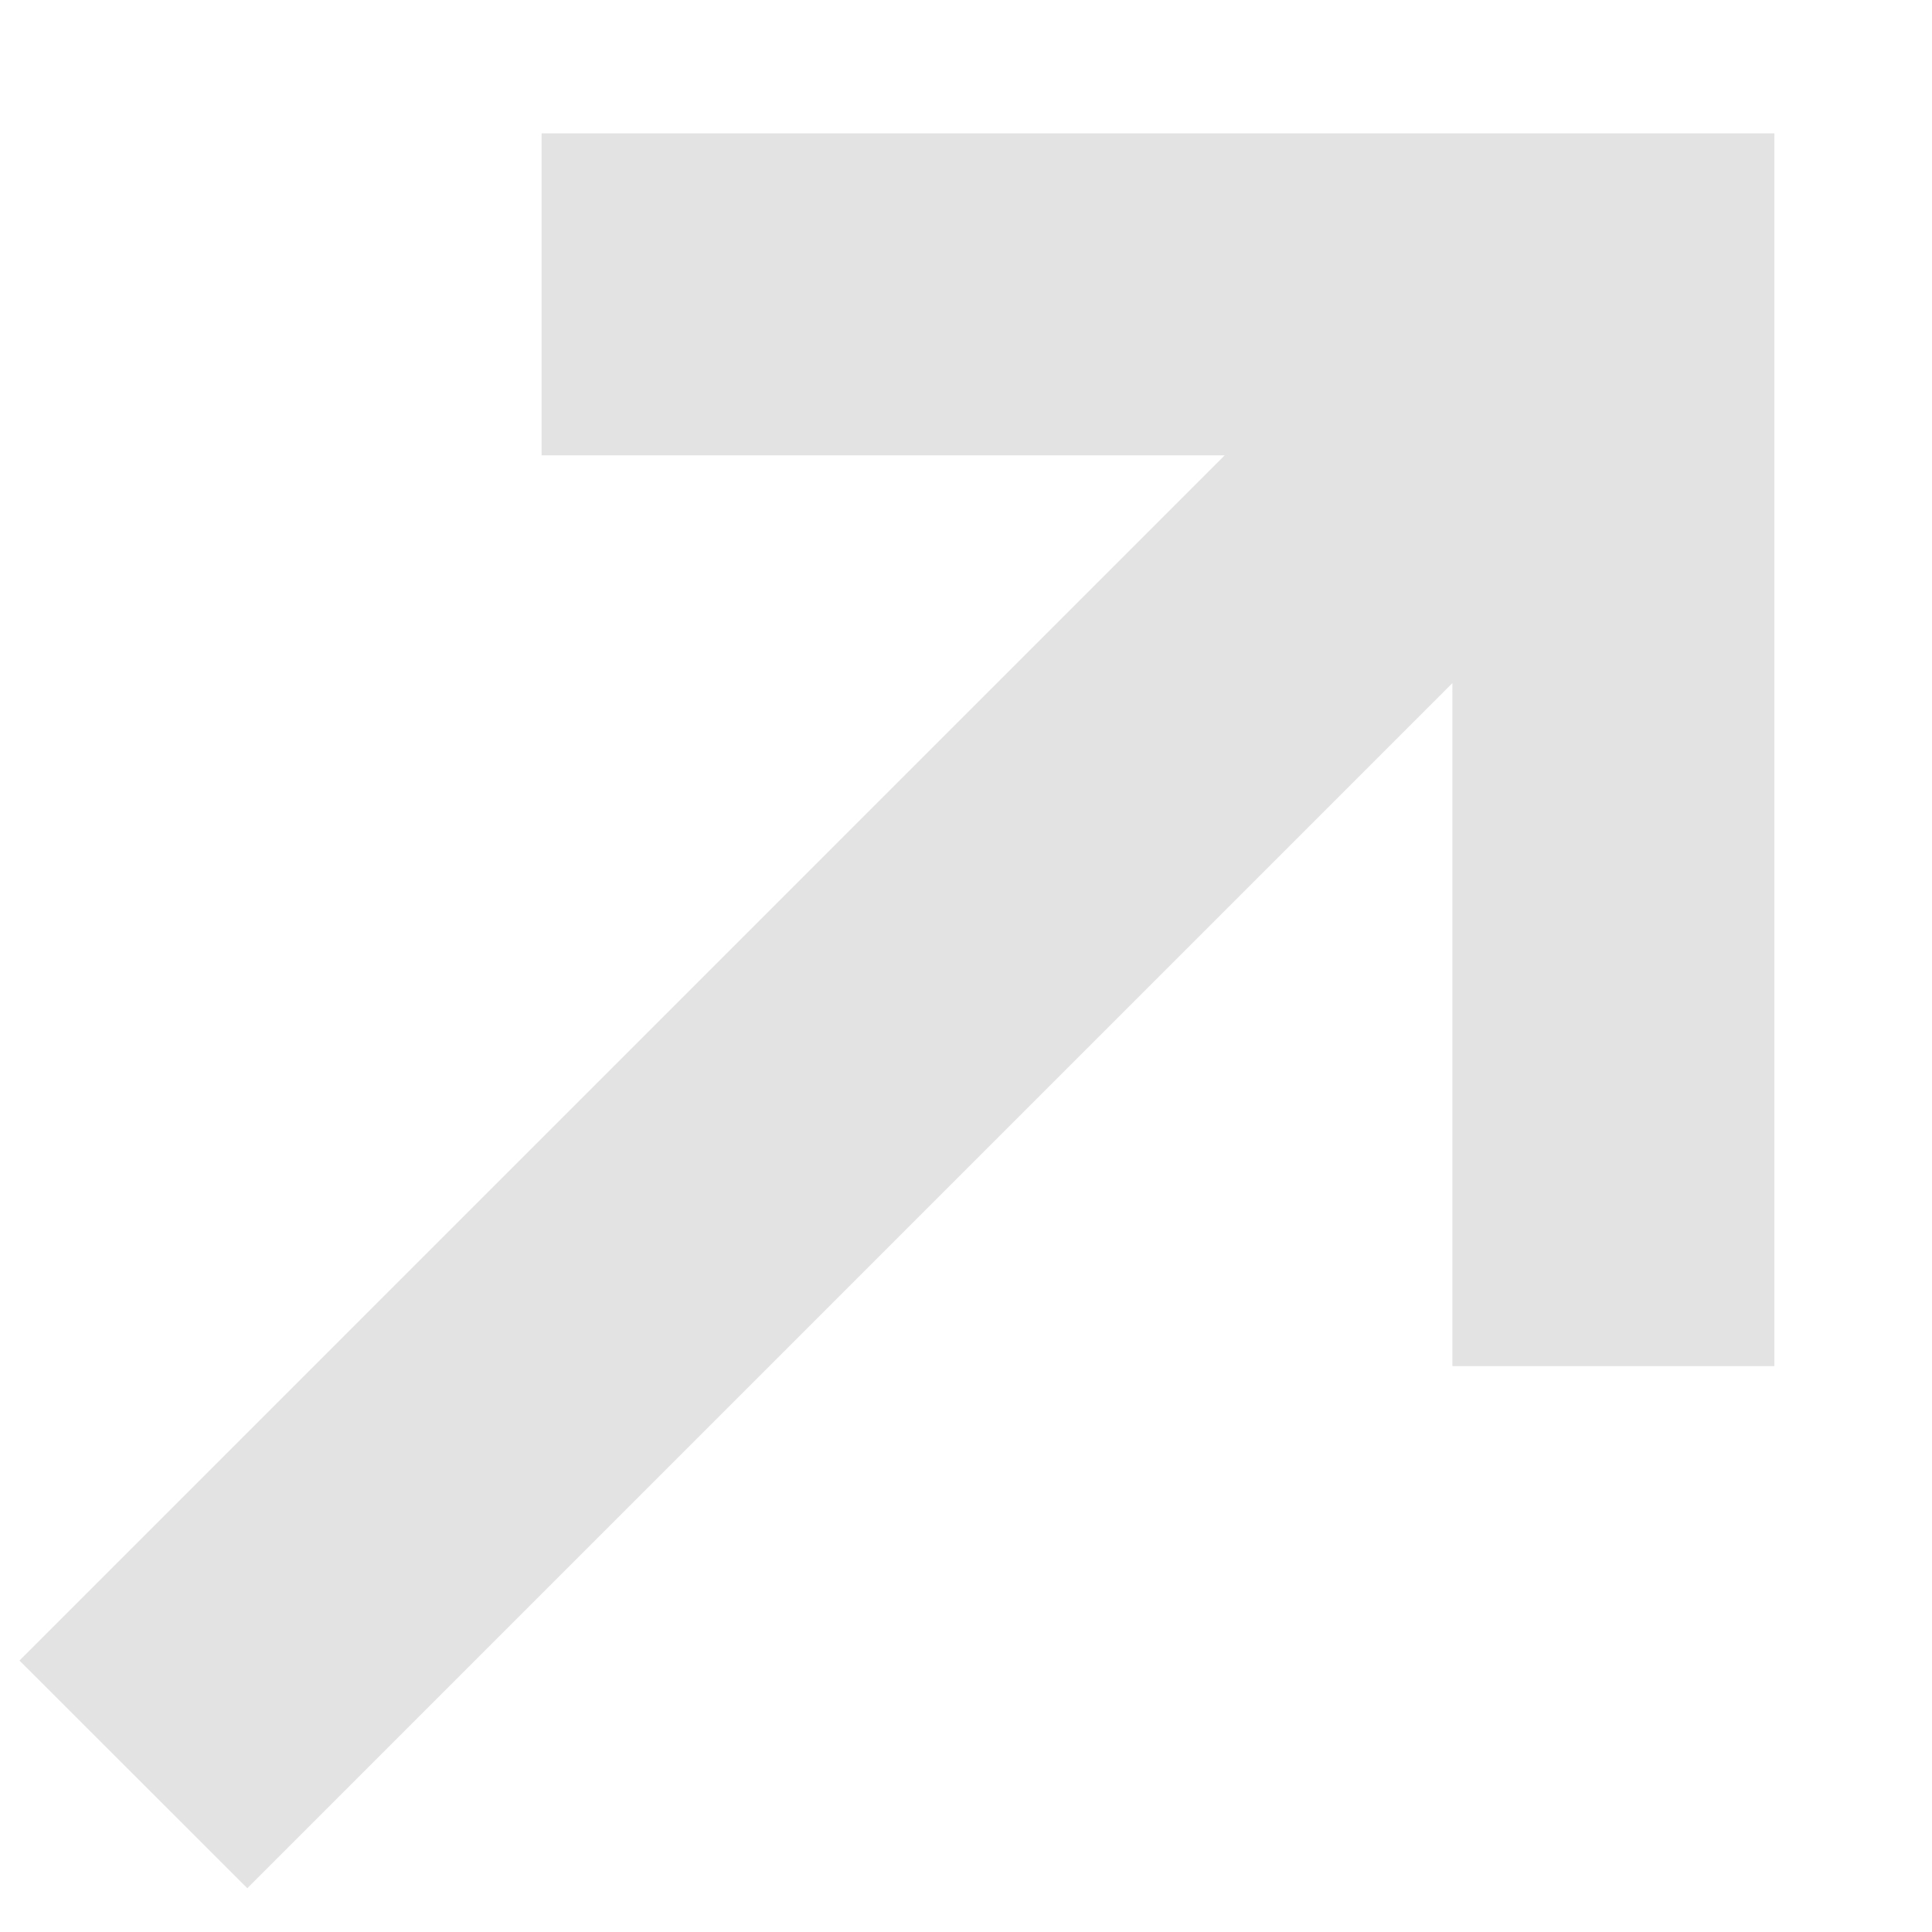 <svg width="12" height="12" viewBox="0 0 12 12" fill="none" xmlns="http://www.w3.org/2000/svg">
<path d="M9.021 7.485L9.021 8.485L11.021 8.485V7.485H9.021ZM10.021 1.828H11.021V0.828L10.021 0.828L10.021 1.828ZM4.364 0.828L3.364 0.828L3.364 2.828L4.364 2.828L4.364 0.828ZM11.021 7.485V1.828L9.021 1.828L9.021 7.485H11.021ZM10.021 0.828L4.364 0.828L4.364 2.828L10.021 2.828L10.021 0.828ZM9.314 1.121L0.121 10.314L1.536 11.728L10.728 2.536L9.314 1.121Z" fill="#E3E3E3"/>
</svg>
